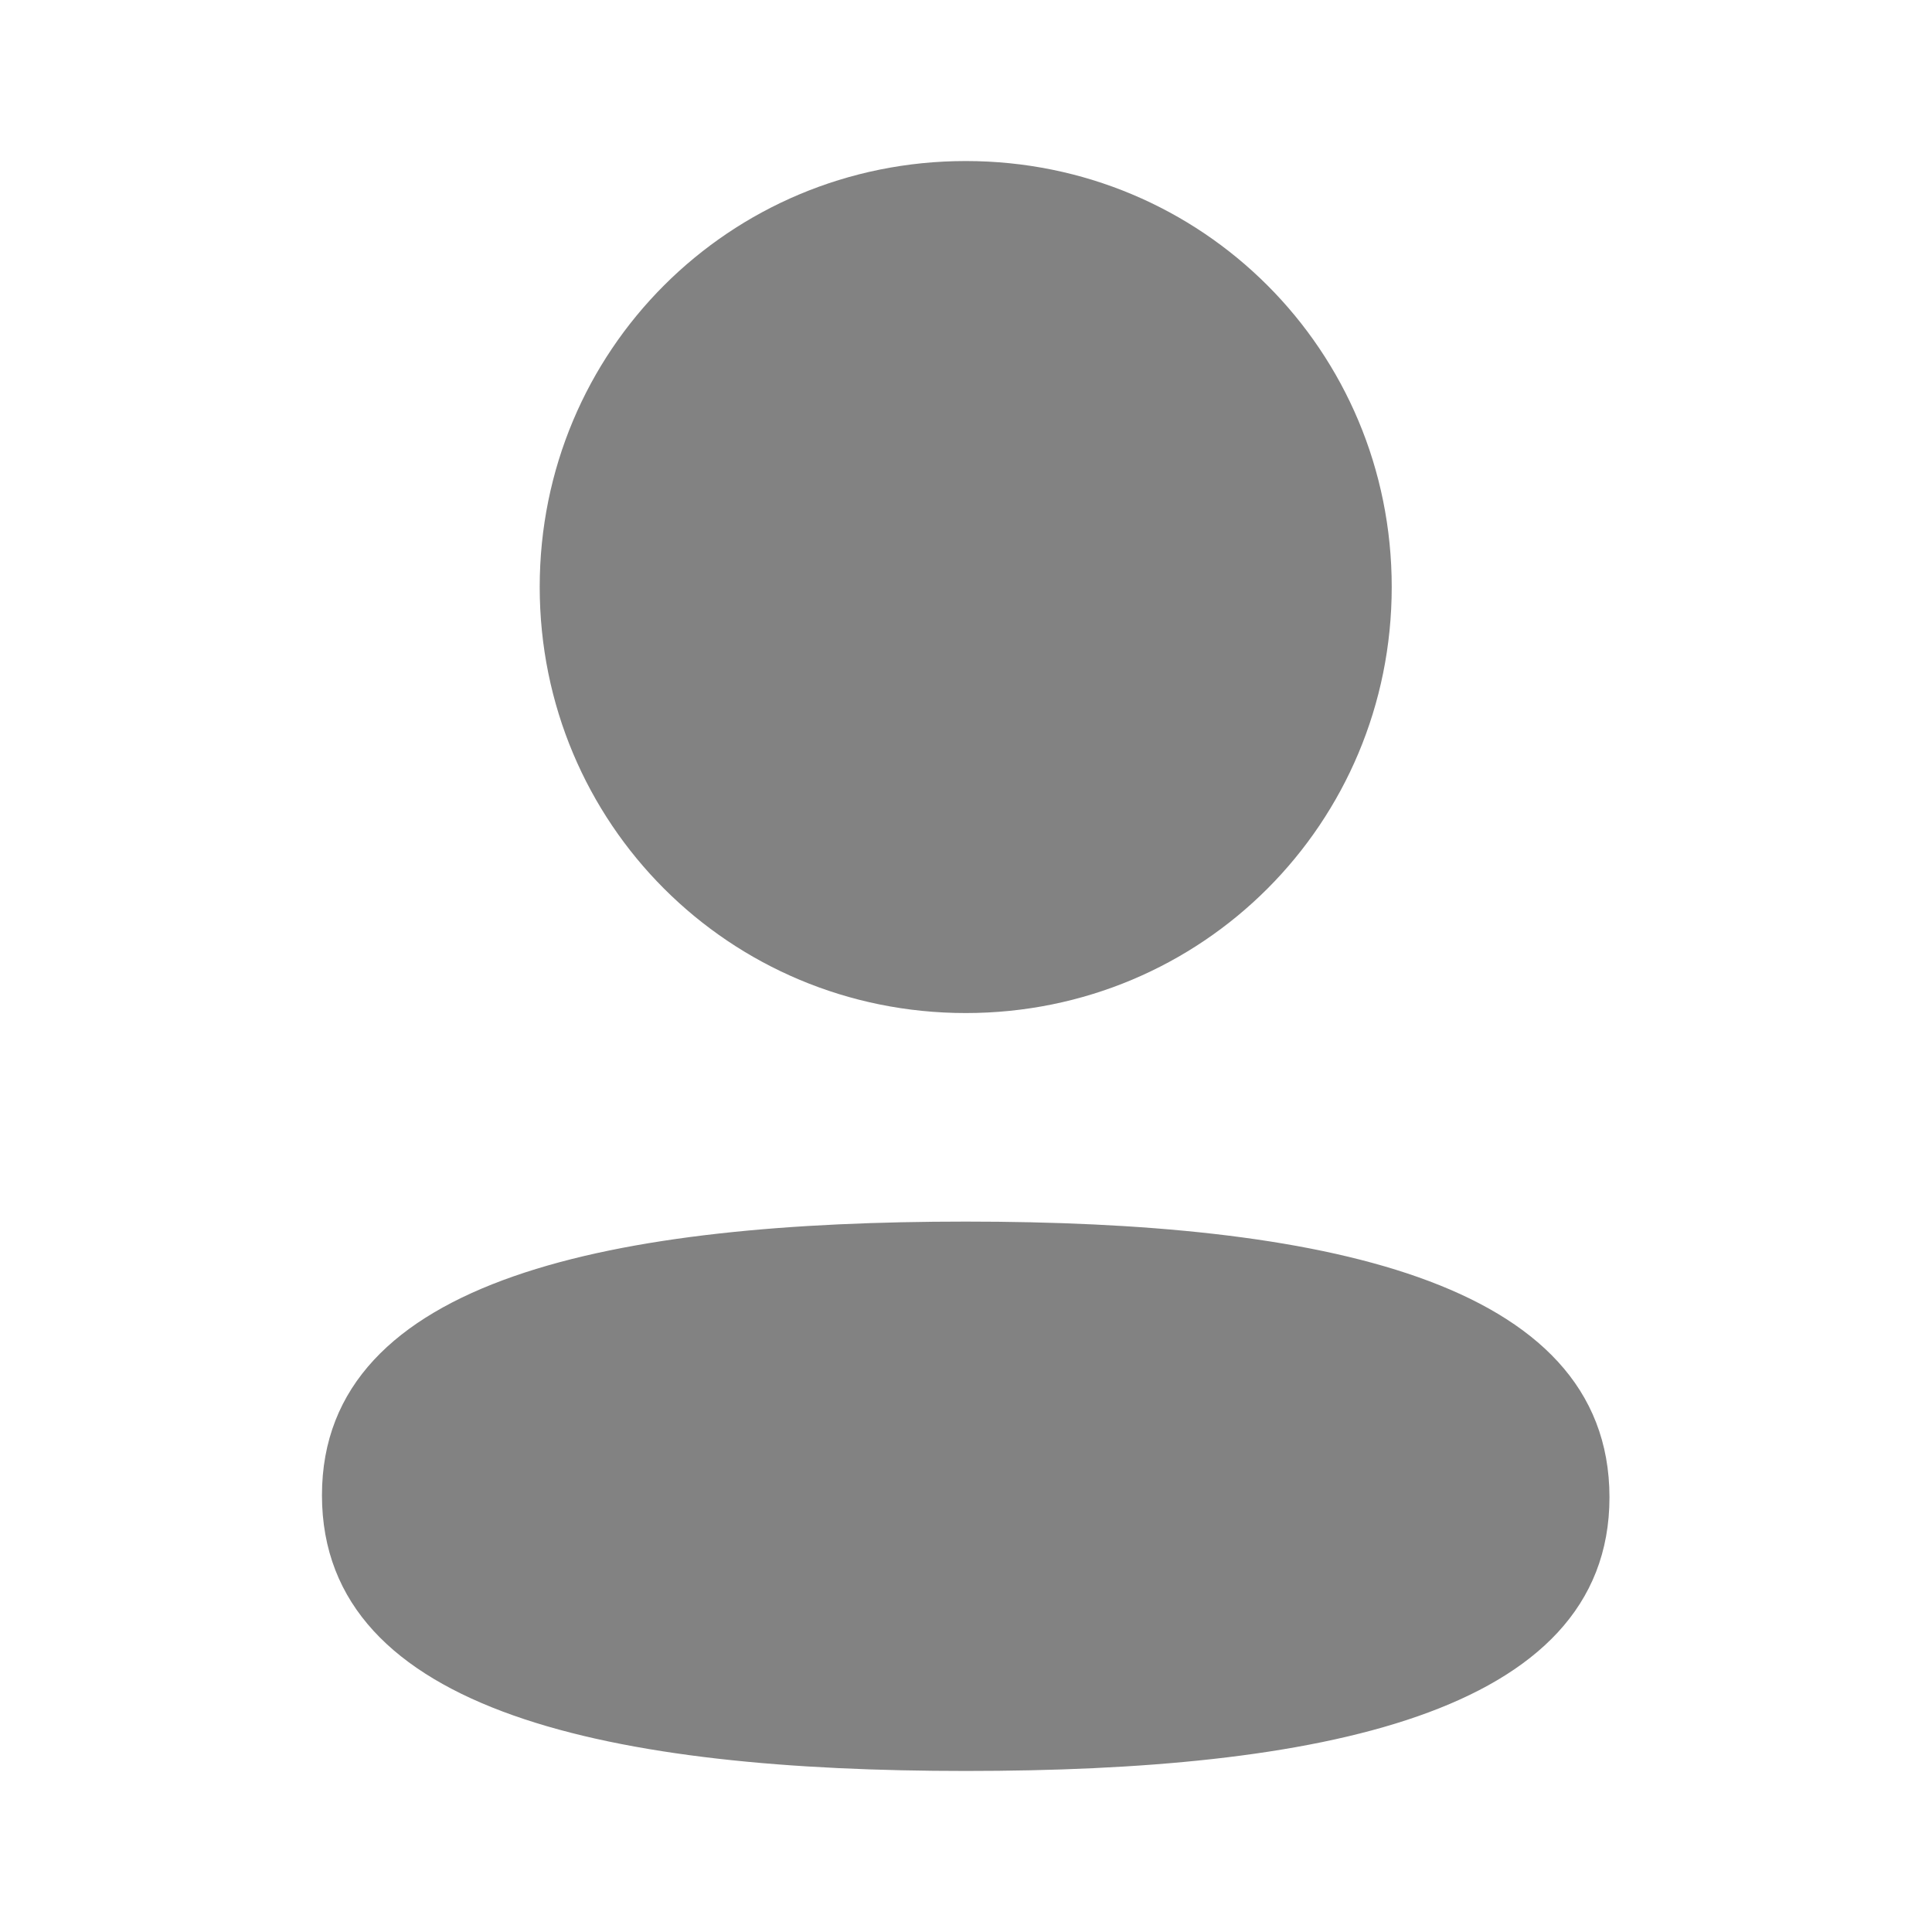<svg width="17" height="17" viewBox="0 0 17 17" fill="none" xmlns="http://www.w3.org/2000/svg">
<path d="M8.498 10.749C5.443 10.749 2.833 11.23 2.833 13.157C2.833 15.085 5.426 15.583 8.498 15.583C11.553 15.583 14.162 15.102 14.162 13.175C14.162 11.247 11.57 10.749 8.498 10.749Z" fill="#828282"/>
<path d="M8.498 8.914C10.579 8.914 12.246 7.245 12.246 5.165C12.246 3.085 10.579 1.417 8.498 1.417C6.417 1.417 4.749 3.085 4.749 5.165C4.749 7.245 6.417 8.914 8.498 8.914Z" fill="#828282"/>
</svg>
